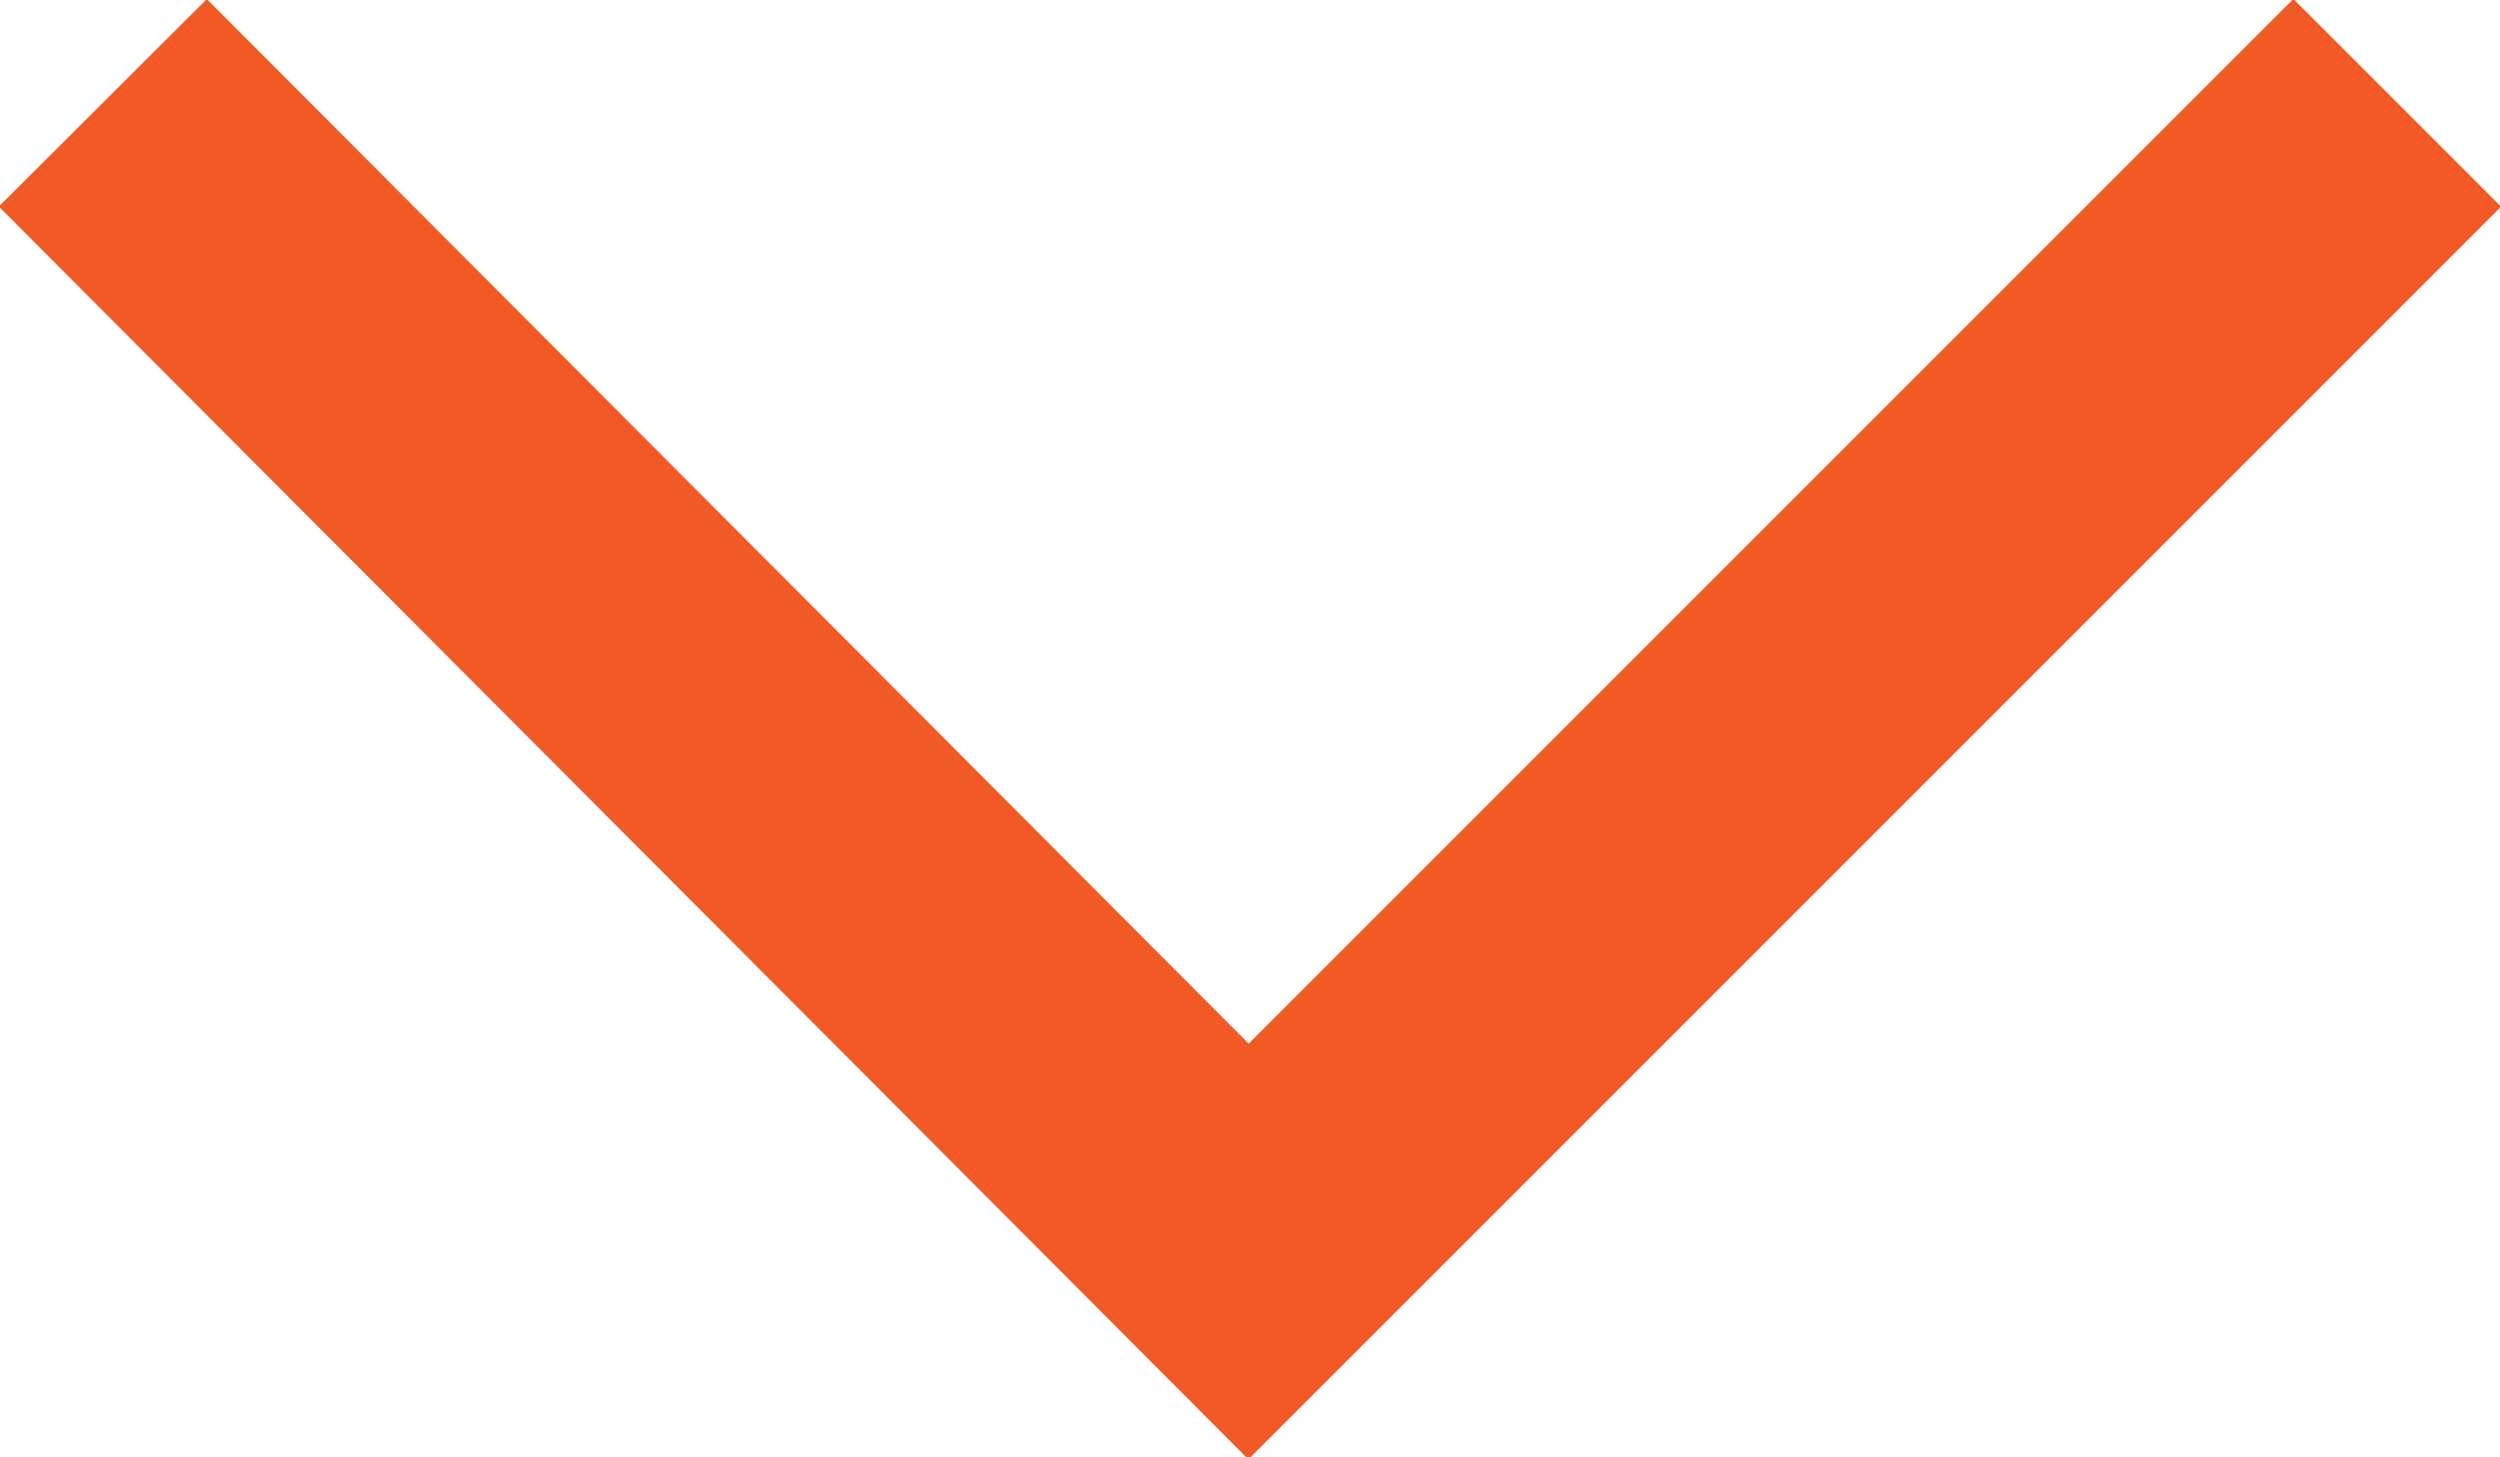 <svg id="Layer_1" data-name="Layer 1" xmlns="http://www.w3.org/2000/svg" viewBox="0 0 8.51 4.96"><defs><style>.cls-1{fill:none;stroke:#f15a24;stroke-miterlimit:10}</style></defs><title>icon-dropdown-arrow</title><path class="cls-1" d="M8.16.35L4.25 4.26.35.35"/></svg>